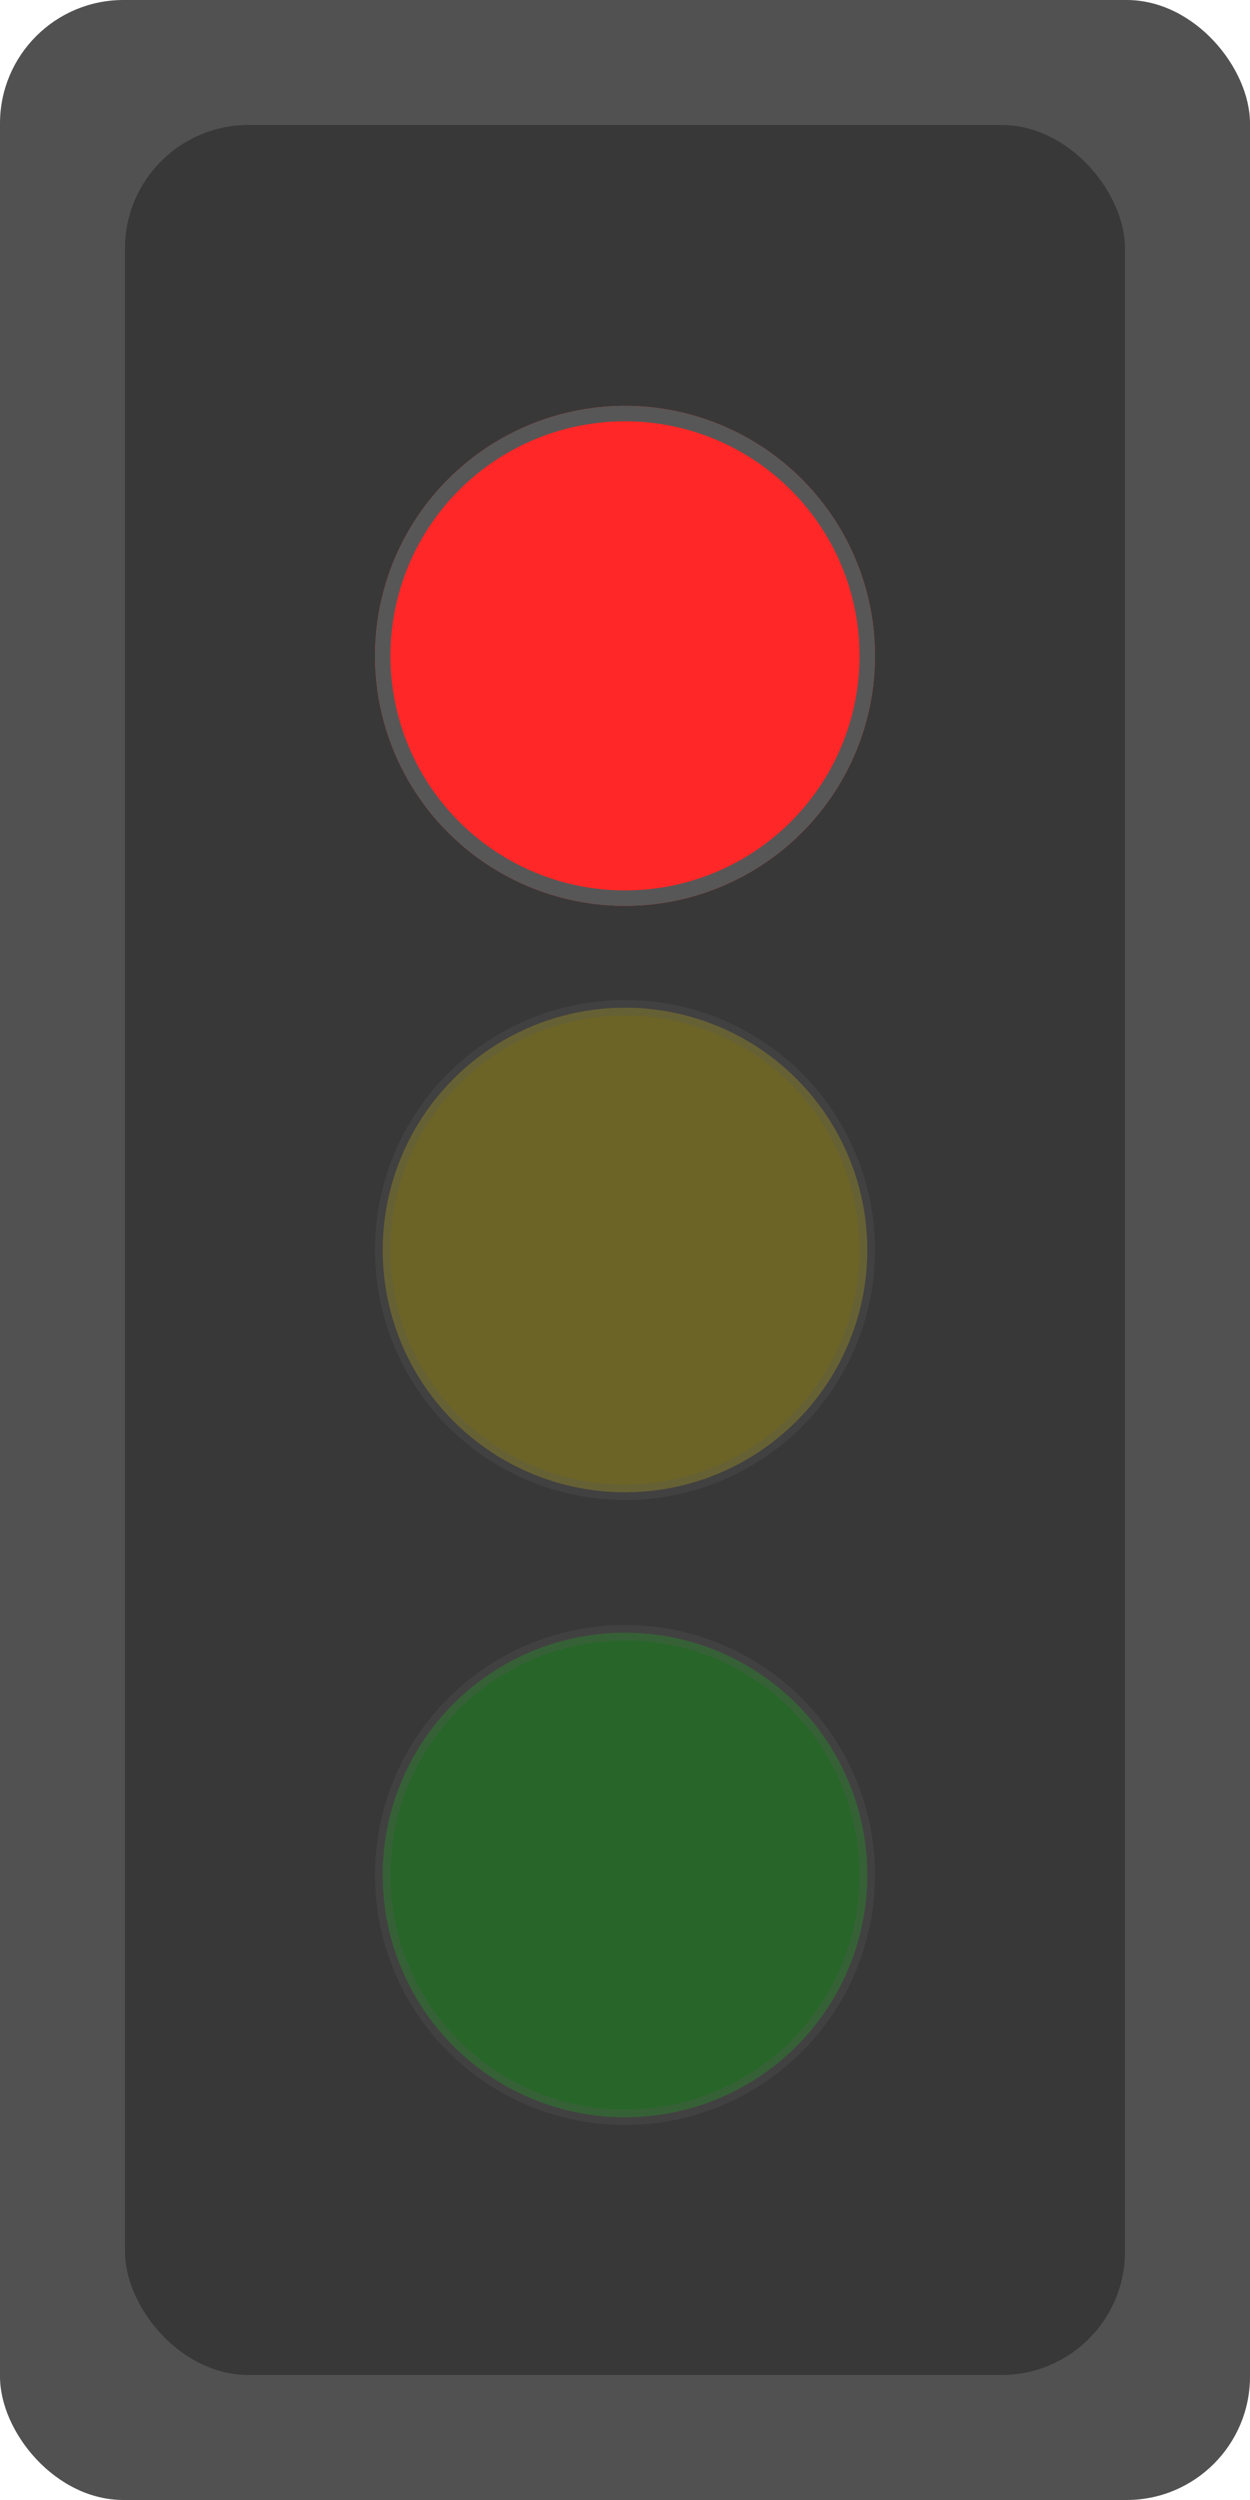 <svg width="81" height="162" viewBox="0 0 81 162" fill="none" xmlns="http://www.w3.org/2000/svg">
<rect width="81" height="162" rx="8" fill="#515151"/>
<rect x="8.1" y="8.1" width="64.8" height="145.8" rx="8" fill="#393838"/>
<g filter="url(#filter0_d)">
<circle cx="40.5" cy="40.5" r="16.2" fill="#FF2727"/>
<circle cx="40.5" cy="40.5" r="15.7" stroke="#575757"/>
</g>
<circle opacity="0.3" cx="40.5" cy="81" r="15.7" fill="#E2CC00" stroke="#575757"/>
<circle opacity="0.3" cx="40.5" cy="121.5" r="15.7" fill="#00CE08" stroke="#575757"/>
<defs>
<filter id="filter0_d" x="20.3" y="22.3" width="40.4" height="40.4" filterUnits="userSpaceOnUse" color-interpolation-filters="sRGB">
<feFlood flood-opacity="0" result="BackgroundImageFix"/>
<feColorMatrix in="SourceAlpha" type="matrix" values="0 0 0 0 0 0 0 0 0 0 0 0 0 0 0 0 0 0 127 0"/>
<feOffset dy="2"/>
<feGaussianBlur stdDeviation="2"/>
<feColorMatrix type="matrix" values="0 0 0 0 0 0 0 0 0 0 0 0 0 0 0 0 0 0 0.5 0"/>
<feBlend mode="normal" in2="BackgroundImageFix" result="effect1_dropShadow"/>
<feBlend mode="normal" in="SourceGraphic" in2="effect1_dropShadow" result="shape"/>
</filter>
</defs>
</svg>
